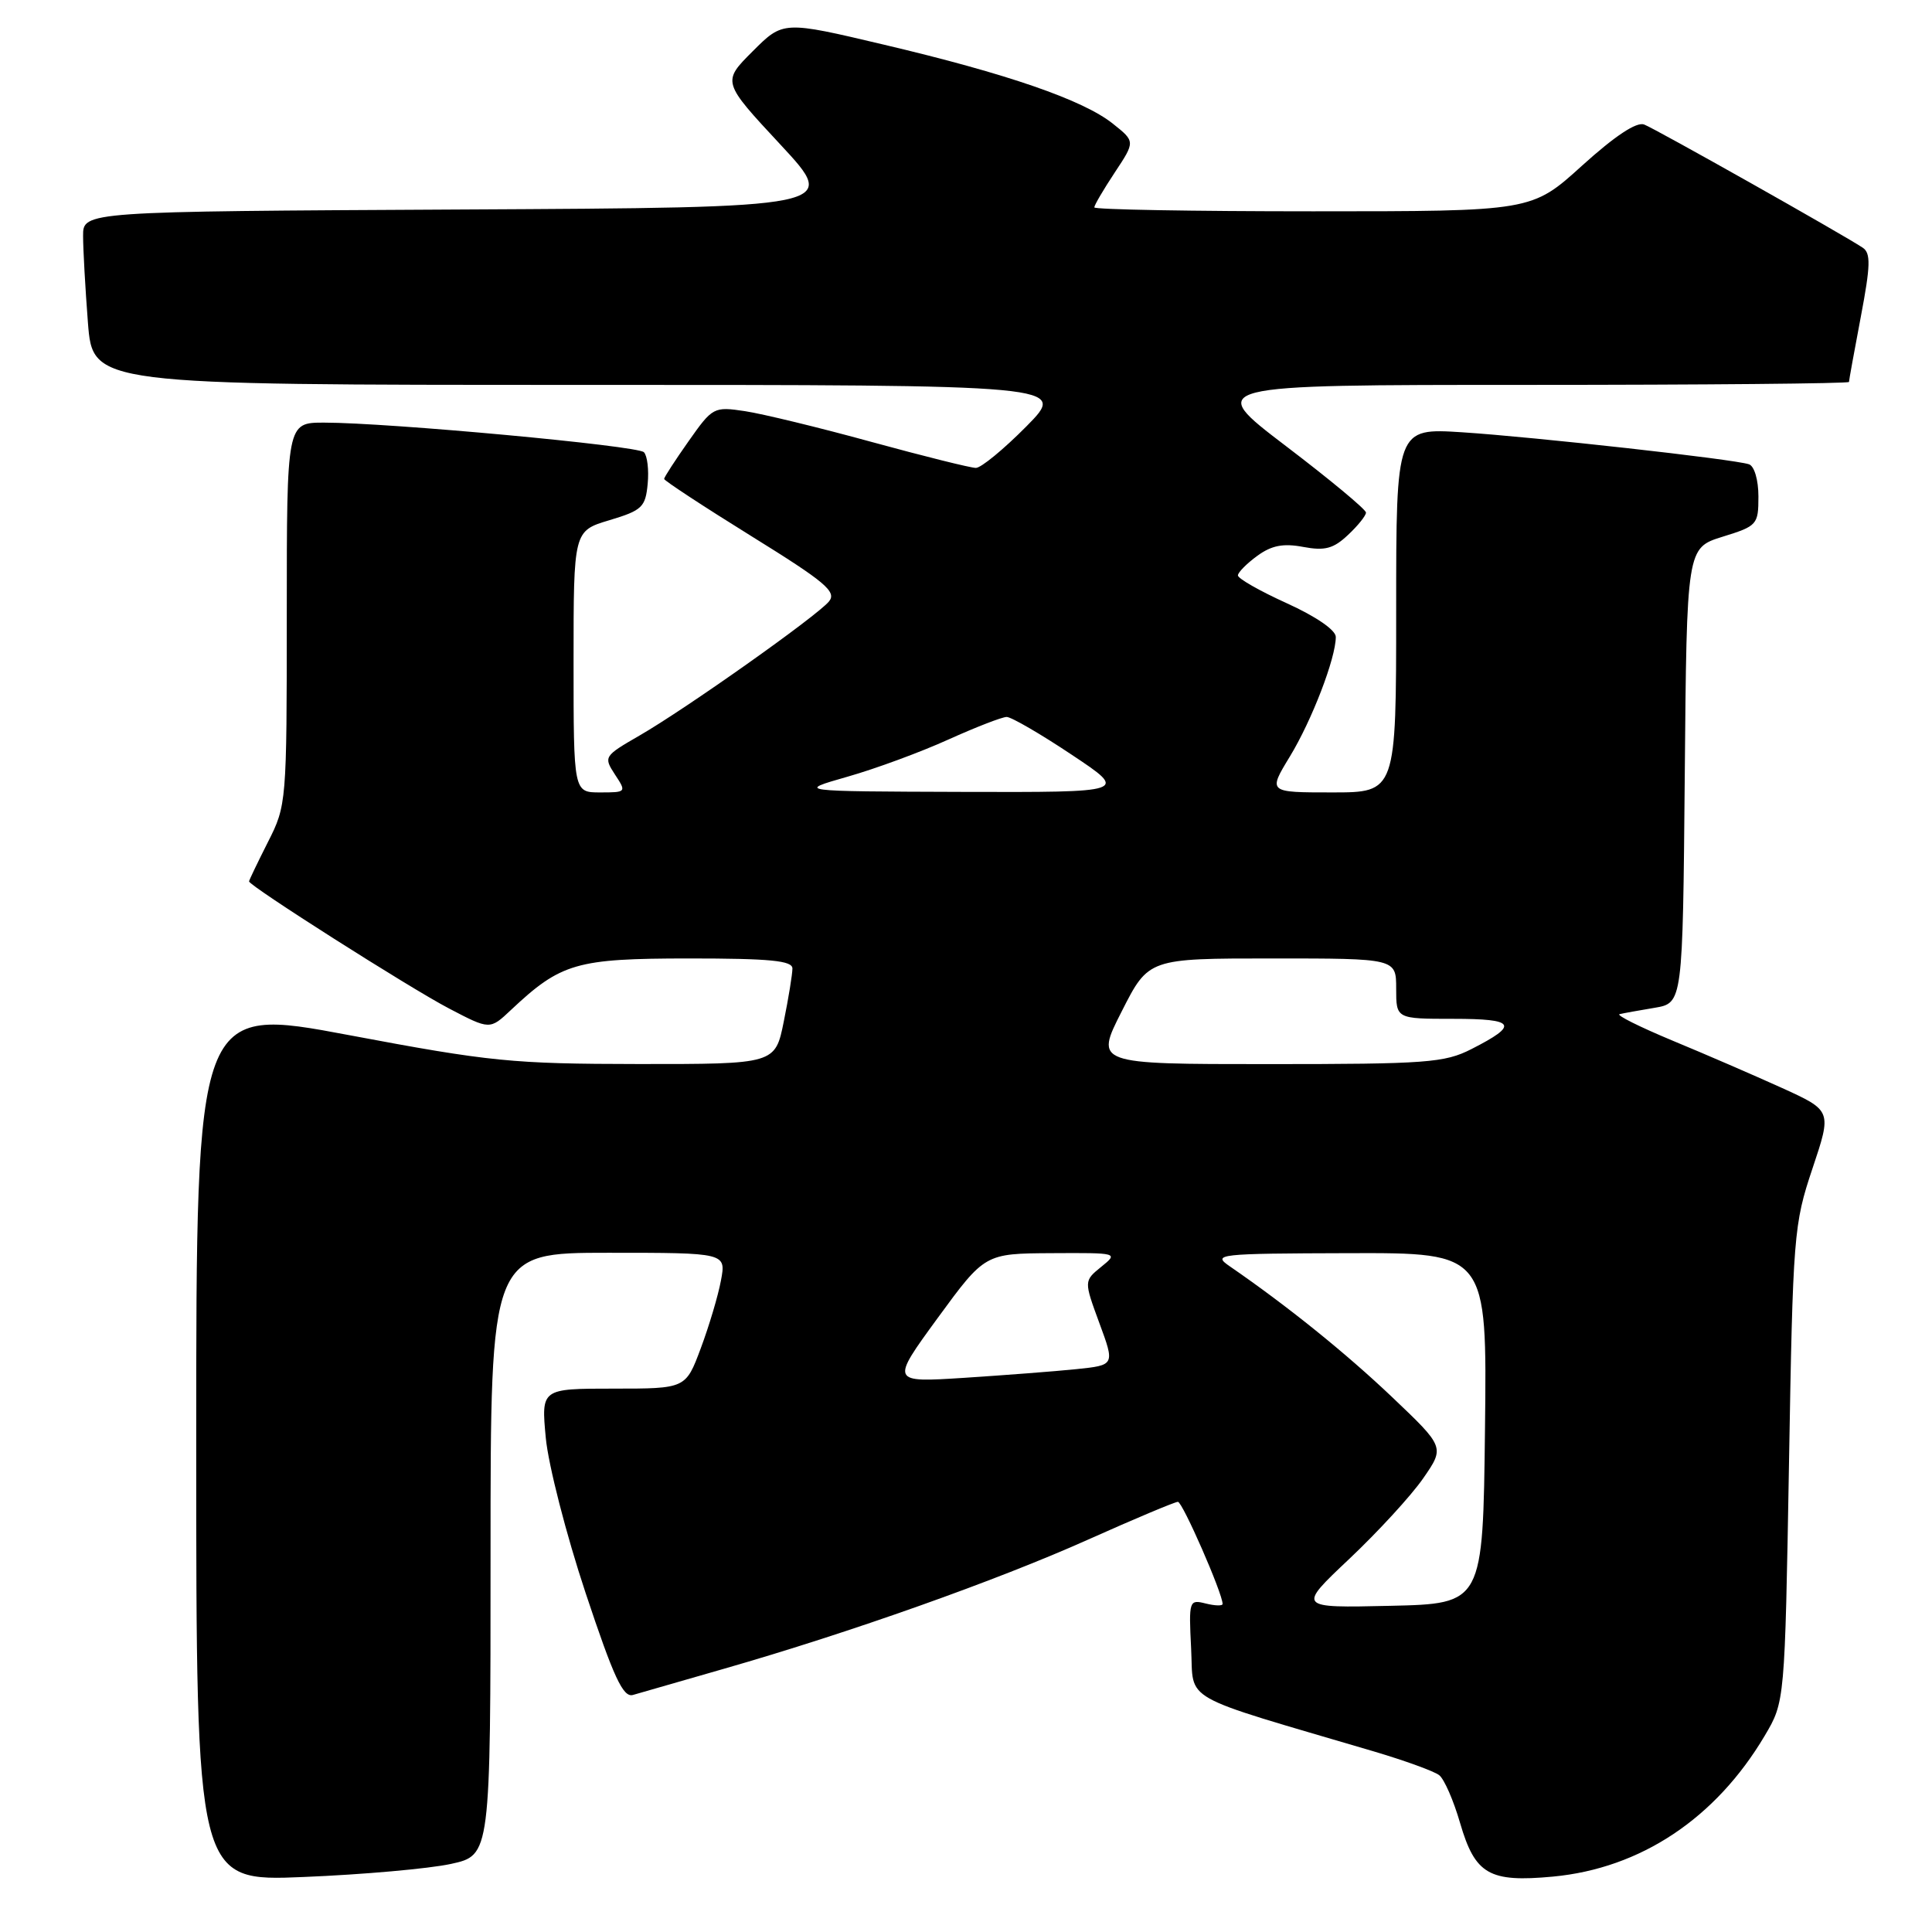 <?xml version="1.0" encoding="UTF-8" standalone="no"?>
<!DOCTYPE svg PUBLIC "-//W3C//DTD SVG 1.1//EN" "http://www.w3.org/Graphics/SVG/1.1/DTD/svg11.dtd" >
<svg xmlns="http://www.w3.org/2000/svg" xmlns:xlink="http://www.w3.org/1999/xlink" version="1.1" viewBox="0 0 256 256">
 <g >
 <path fill="currentColor"
d=" M 59.75 246.98 C 65.00 245.83 65.00 245.83 65.00 205.92 C 65.00 166.00 65.00 166.00 80.61 166.00 C 96.22 166.00 96.22 166.00 95.53 169.67 C 95.16 171.68 93.95 175.73 92.85 178.67 C 90.86 184.00 90.86 184.00 81.28 184.00 C 71.71 184.00 71.71 184.00 72.32 190.53 C 72.66 194.12 75.03 203.36 77.59 211.06 C 81.33 222.31 82.57 224.96 83.87 224.59 C 84.77 224.33 90.22 222.76 96.00 221.10 C 112.61 216.33 132.07 209.43 144.19 204.00 C 150.34 201.25 155.69 199.00 156.08 199.00 C 156.69 199.00 162.00 211.13 162.00 212.53 C 162.00 212.81 160.99 212.78 159.75 212.47 C 157.57 211.92 157.51 212.09 157.83 218.42 C 158.21 225.66 155.90 224.36 182.00 232.06 C 186.12 233.28 190.04 234.70 190.70 235.22 C 191.37 235.74 192.61 238.59 193.47 241.56 C 195.46 248.37 197.31 249.45 205.77 248.66 C 217.39 247.57 227.34 240.95 233.83 230.00 C 236.50 225.50 236.50 225.50 237.05 194.00 C 237.57 163.56 237.68 162.24 240.16 154.84 C 242.73 147.17 242.73 147.17 236.12 144.16 C 232.48 142.51 225.95 139.68 221.60 137.88 C 217.26 136.07 214.11 134.50 214.60 134.38 C 215.10 134.26 217.18 133.88 219.24 133.54 C 222.97 132.91 222.97 132.91 223.24 102.76 C 223.50 72.60 223.50 72.60 228.25 71.12 C 232.84 69.70 233.00 69.52 233.00 65.79 C 233.00 63.60 232.46 61.76 231.75 61.52 C 229.74 60.84 203.29 57.90 193.75 57.28 C 185.00 56.72 185.00 56.72 185.00 80.86 C 185.00 105.00 185.00 105.00 176.51 105.00 C 168.02 105.00 168.02 105.00 170.91 100.25 C 173.83 95.45 177.00 87.21 177.00 84.40 C 177.00 83.49 174.38 81.69 170.50 79.93 C 166.93 78.31 164.01 76.65 164.03 76.24 C 164.05 75.83 165.20 74.67 166.60 73.65 C 168.49 72.27 170.04 71.97 172.68 72.47 C 175.55 73.01 176.69 72.70 178.61 70.89 C 179.93 69.66 181.00 68.32 181.00 67.92 C 181.00 67.51 176.22 63.54 170.37 59.09 C 159.75 51.00 159.75 51.00 202.37 51.00 C 225.82 51.00 245.00 50.82 245.00 50.61 C 245.00 50.40 245.71 46.50 246.57 41.96 C 247.86 35.17 247.90 33.54 246.82 32.82 C 244.19 31.07 219.38 17.08 217.86 16.50 C 216.85 16.11 213.99 18.01 209.63 21.95 C 202.96 28.00 202.96 28.00 173.98 28.00 C 158.04 28.00 145.00 27.77 145.00 27.48 C 145.00 27.19 146.22 25.11 147.71 22.86 C 150.43 18.75 150.43 18.75 147.46 16.39 C 143.54 13.25 133.46 9.77 117.13 5.92 C 103.77 2.76 103.77 2.76 99.73 6.80 C 95.68 10.85 95.68 10.85 103.42 19.17 C 111.16 27.50 111.16 27.50 61.08 27.76 C 11.00 28.02 11.00 28.02 11.01 31.26 C 11.01 33.04 11.30 38.21 11.65 42.75 C 12.30 51.00 12.30 51.00 76.86 51.00 C 141.43 51.00 141.43 51.00 136.00 56.50 C 133.01 59.52 130.00 62.00 129.31 62.00 C 128.62 62.00 122.40 60.45 115.49 58.56 C 108.58 56.66 101.03 54.83 98.71 54.48 C 94.58 53.86 94.42 53.95 91.25 58.45 C 89.46 60.99 88.00 63.24 88.00 63.46 C 88.00 63.68 93.19 67.09 99.54 71.03 C 109.40 77.14 110.90 78.41 109.84 79.70 C 108.20 81.67 90.86 93.94 84.71 97.48 C 80.03 100.18 79.96 100.29 81.48 102.62 C 83.03 104.97 83.00 105.00 79.52 105.00 C 76.00 105.00 76.00 105.00 76.00 87.68 C 76.00 70.35 76.00 70.35 80.75 68.93 C 85.08 67.63 85.53 67.20 85.82 64.12 C 86.00 62.27 85.77 60.37 85.32 59.92 C 84.45 59.05 51.48 56.00 42.94 56.00 C 38.00 56.00 38.00 56.00 38.00 81.33 C 38.00 106.36 37.97 106.72 35.50 111.58 C 34.13 114.29 33.01 116.63 33.00 116.79 C 33.00 117.37 54.27 130.90 59.50 133.63 C 64.91 136.46 64.91 136.46 67.70 133.83 C 74.34 127.59 76.35 127.01 91.25 127.00 C 102.04 127.00 105.00 127.29 105.00 128.33 C 105.00 129.07 104.49 132.22 103.86 135.33 C 102.72 141.00 102.72 141.00 84.61 140.99 C 67.87 140.97 64.96 140.68 46.25 137.16 C 26.00 133.35 26.00 133.35 26.00 191.33 C 26.00 249.31 26.00 249.31 40.25 248.71 C 48.09 248.39 56.86 247.61 59.75 246.98 Z  M 178.80 206.55 C 182.59 202.97 186.99 198.18 188.57 195.90 C 191.44 191.76 191.44 191.76 184.47 185.13 C 178.30 179.27 170.60 173.06 162.96 167.80 C 160.60 166.18 161.28 166.10 178.77 166.05 C 197.04 166.00 197.04 166.00 196.77 189.25 C 196.50 212.50 196.50 212.50 184.20 212.78 C 171.90 213.06 171.90 213.06 178.80 206.55 Z  M 124.25 174.64 C 130.50 166.10 130.50 166.10 139.36 166.05 C 148.16 166.00 148.21 166.01 145.92 167.86 C 143.62 169.73 143.62 169.73 145.67 175.31 C 147.73 180.89 147.73 180.89 142.61 181.42 C 139.80 181.71 133.11 182.22 127.75 182.57 C 118.01 183.19 118.01 183.19 124.25 174.64 Z  M 148.64 134.00 C 152.19 127.00 152.19 127.00 168.60 127.00 C 185.00 127.00 185.00 127.00 185.00 131.00 C 185.00 135.00 185.00 135.00 192.56 135.00 C 200.85 135.00 201.32 135.78 194.97 139.01 C 191.42 140.82 189.05 141.00 168.08 141.00 C 145.08 141.00 145.08 141.00 148.64 134.00 Z  M 112.29 102.92 C 116.02 101.86 122.04 99.64 125.67 97.99 C 129.31 96.35 132.78 95.00 133.39 95.00 C 134.00 95.00 137.88 97.25 142.00 100.00 C 149.50 104.99 149.50 104.99 127.50 104.93 C 105.50 104.86 105.50 104.86 112.29 102.92 Z "/>
</g>
</svg>